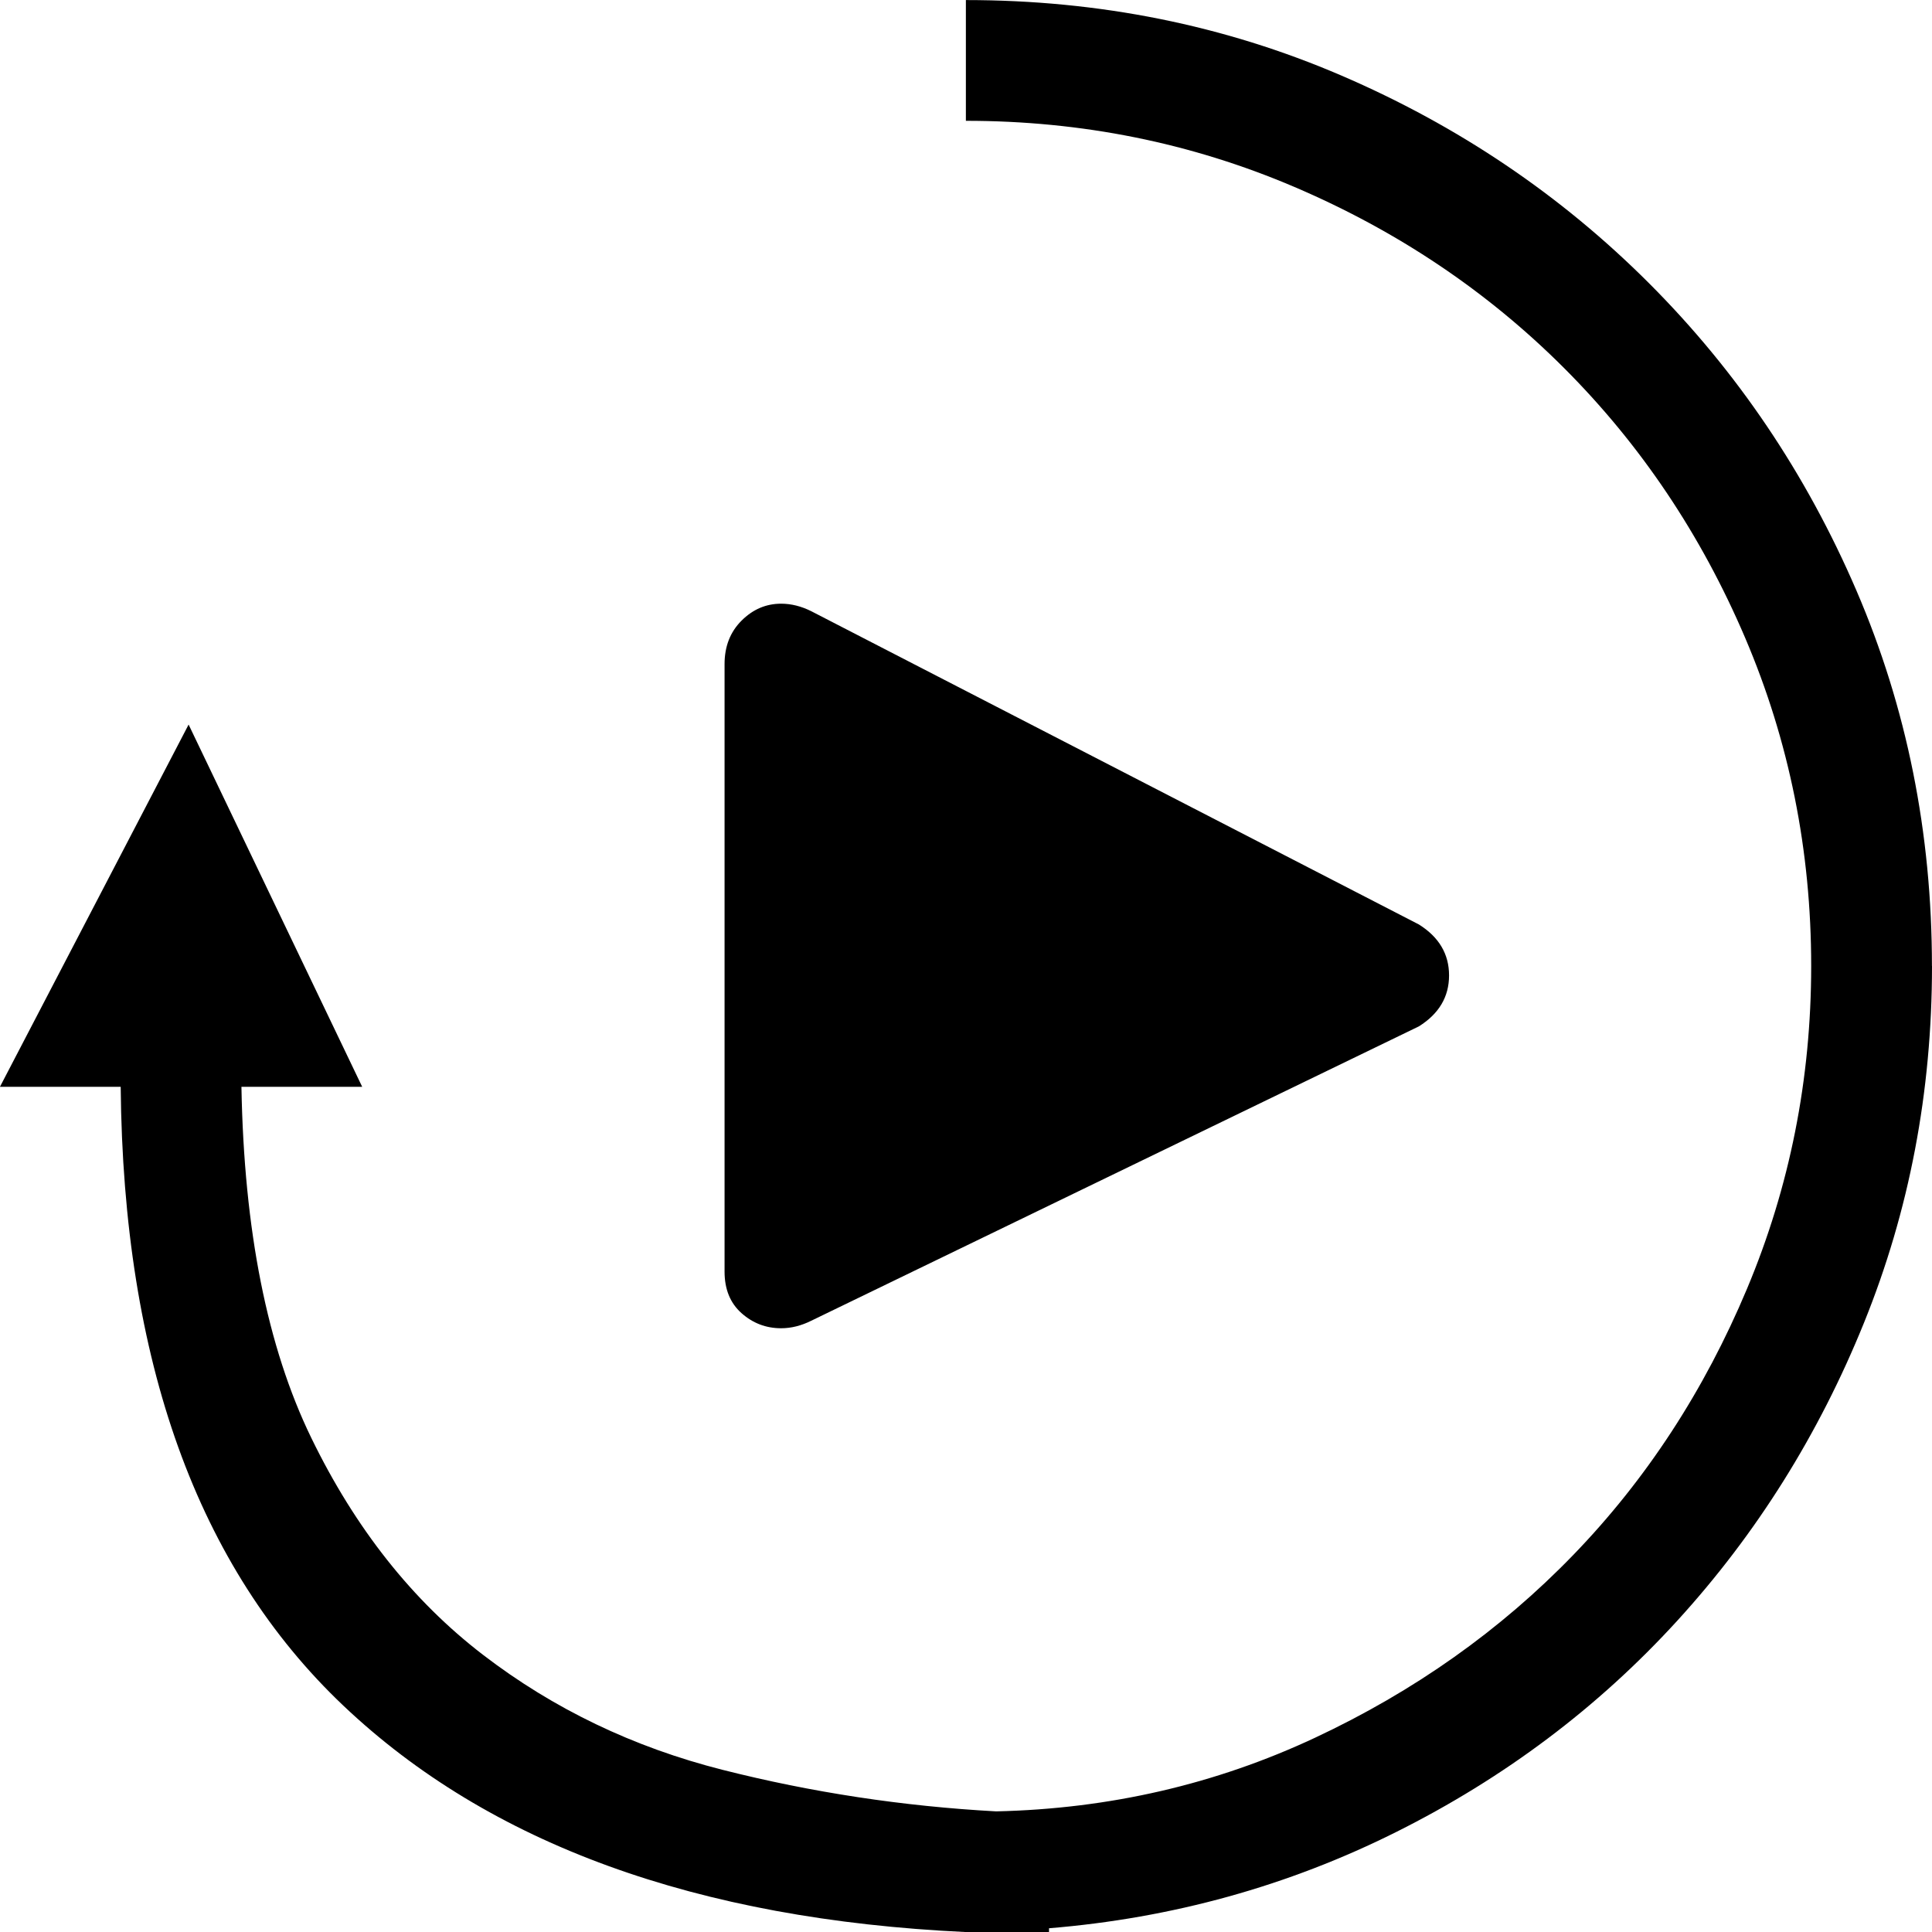 <!-- Generated by IcoMoon.io -->
<svg version="1.1" xmlns="http://www.w3.org/2000/svg" width="32" height="32" viewBox="0 0 32 32">
<title>uniE204</title>
<path d="M12.938 22q-0.375 0-0.656-0.25t-0.281-0.688v-10.063q0-0.438 0.281-0.719t0.656-0.281q0.25 0 0.5 0.125l10.063 5.188q0.5 0.313 0.5 0.844t-0.5 0.844l-10.063 4.875q-0.25 0.125-0.5 0.125zM32 16q0 3.125-1.125 5.906t-3.094 4.938-4.656 3.5-5.75 1.594v0.063h-1.375q-6.688-0.313-10.313-3.75t-3.688-10.25h-2l3.125-6 2.875 6h-2q0.063 3.563 1.156 5.813t2.844 3.594 3.969 1.906 4.531 0.688q2.813-0.063 5.281-1.219t4.281-3.031 2.875-4.406 1.063-5.344q0-2.875-1.094-5.438t-3-4.469-4.469-3-5.438-1.094v-2q3.313 0 6.219 1.25t5.094 3.438 3.438 5.094 1.25 6.219z"></path>
</svg>
